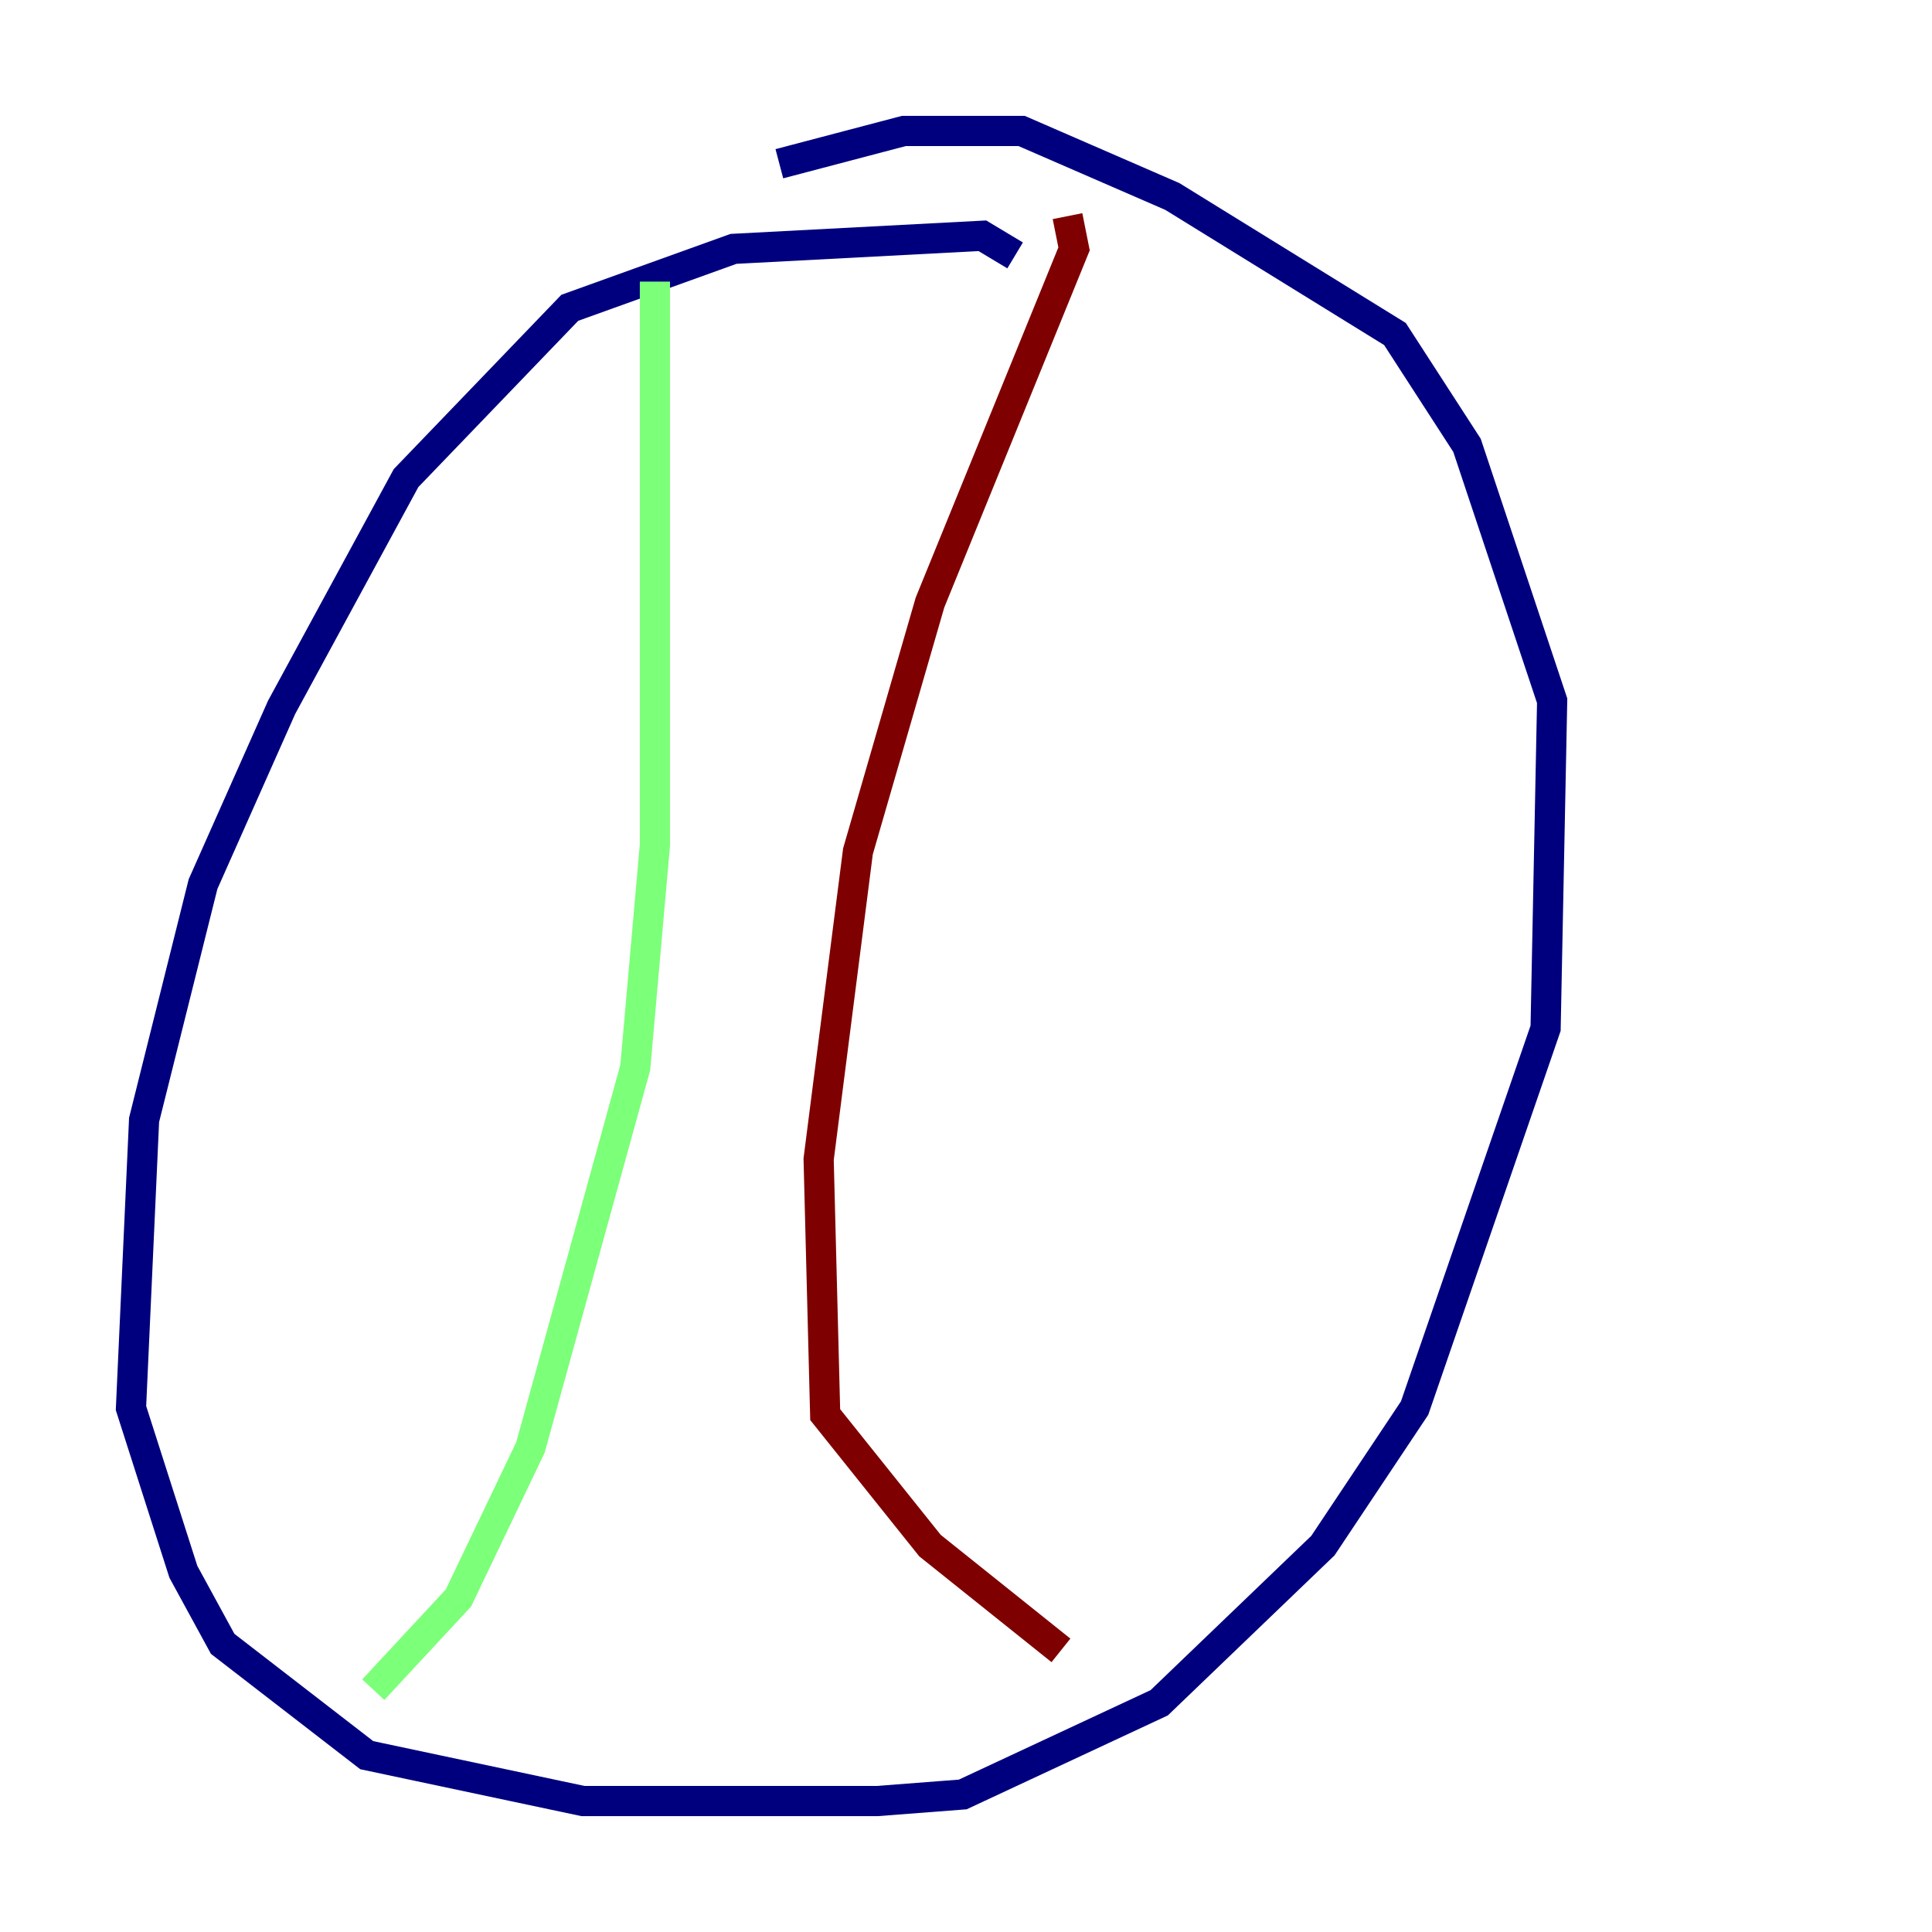 <?xml version="1.0" encoding="utf-8" ?>
<svg baseProfile="tiny" height="128" version="1.2" viewBox="0,0,128,128" width="128" xmlns="http://www.w3.org/2000/svg" xmlns:ev="http://www.w3.org/2001/xml-events" xmlns:xlink="http://www.w3.org/1999/xlink"><defs /><polyline fill="none" points="67.254,16.922 65.085,15.62 48.597,16.488 37.749,20.393 26.902,31.675 18.658,46.861 13.451,58.576 9.546,74.197 8.678,93.288 12.149,104.136 14.752,108.909 24.298,116.285 38.617,119.322 58.142,119.322 63.783,118.888 76.8,112.814 87.647,102.4 93.722,93.288 102.4,68.122 102.834,46.427 97.193,29.505 92.42,22.129 77.668,13.017 67.688,8.678 59.878,8.678 51.634,10.848" stroke="#00007f" stroke-width="2" /><polyline fill="none" points="43.39,18.658 43.39,55.973 42.088,70.725 35.146,95.891 30.373,105.871 24.732,111.946" stroke="#7cff79" stroke-width="2" /><polyline fill="none" points="70.725,14.319 71.159,16.488 61.614,39.919 56.841,56.407 54.237,76.8 54.671,93.722 61.614,102.4 70.291,109.342" stroke="#7f0000" stroke-width="2" /></svg>